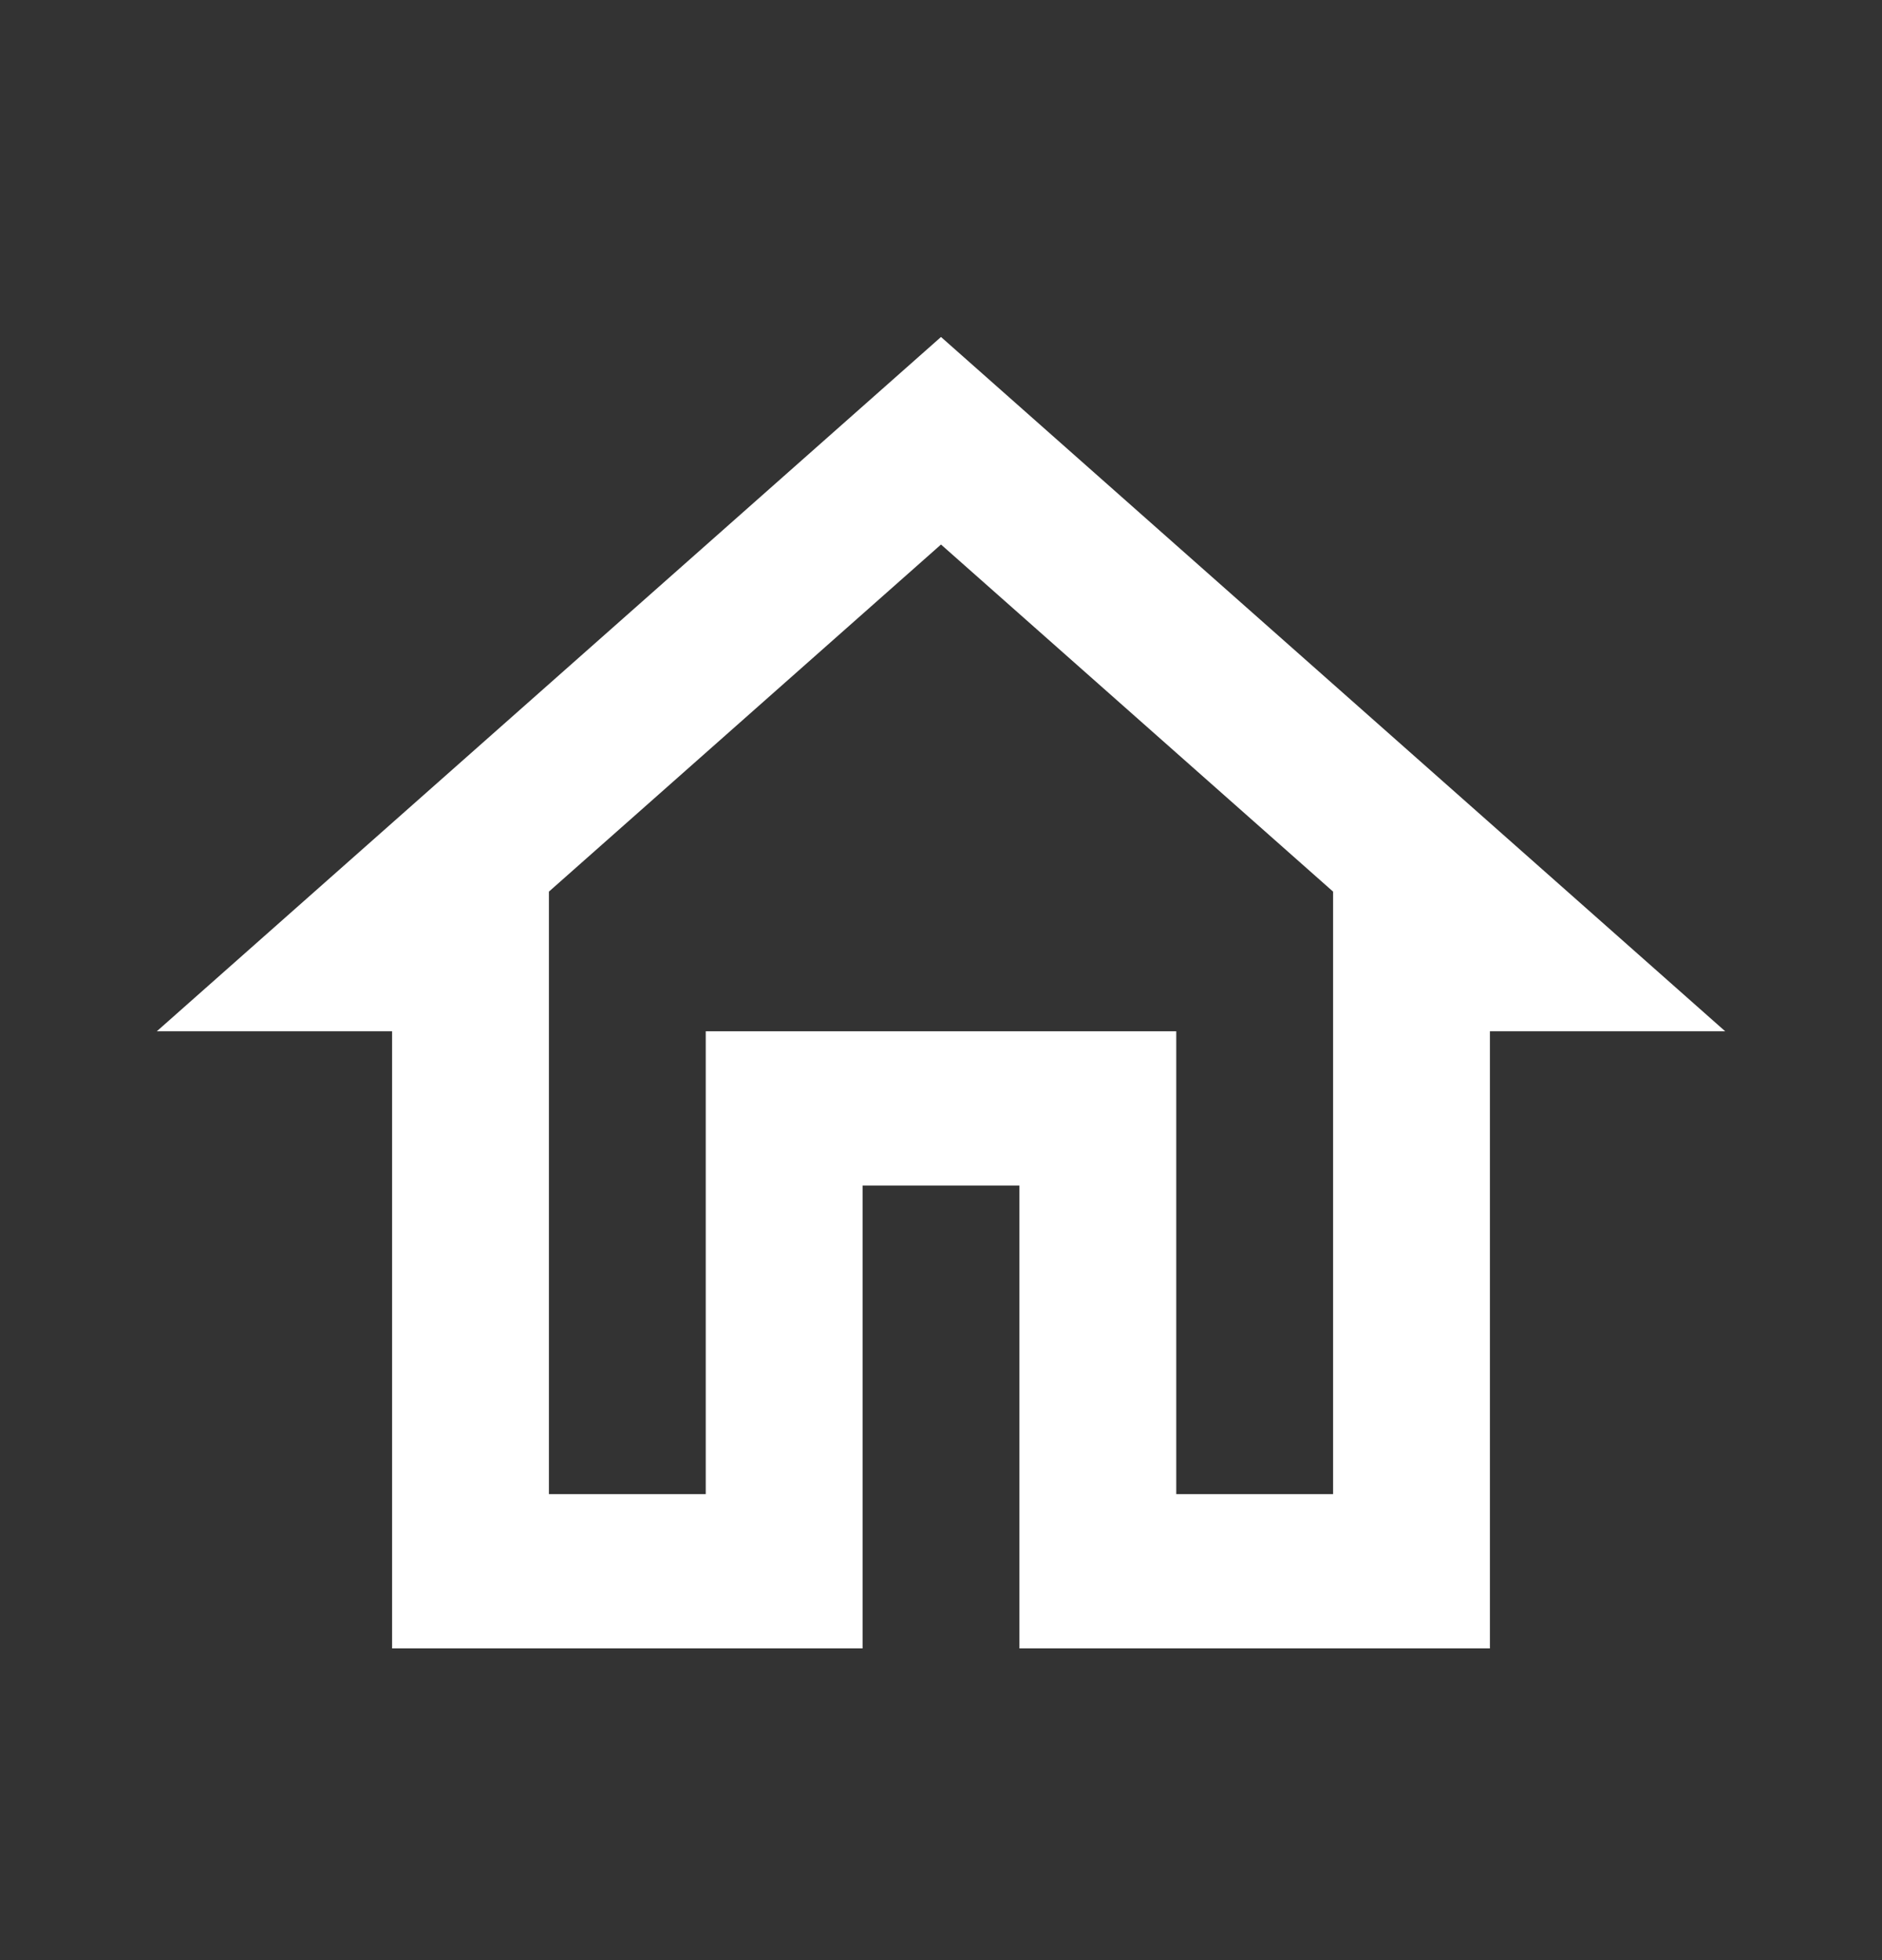 <svg width="24" height="25" viewBox="0 0 24 25" fill="none" xmlns="http://www.w3.org/2000/svg">
<rect x="0" y="0" width="24" height="25" fill="#333333" stroke="none"/>
<g id="home_24px">
<path id="icon/action/home_24px" fill-rule="evenodd" clip-rule="evenodd" d="M5 13.153H2L12 4.298L22 13.153H19V21.024H13V15.121H11V21.024H5V13.153ZM17 11.372L12 6.945L7 11.372V19.056H9V13.153H15V19.056H17V11.372Z" fill="white"/>
</g>
</svg>
